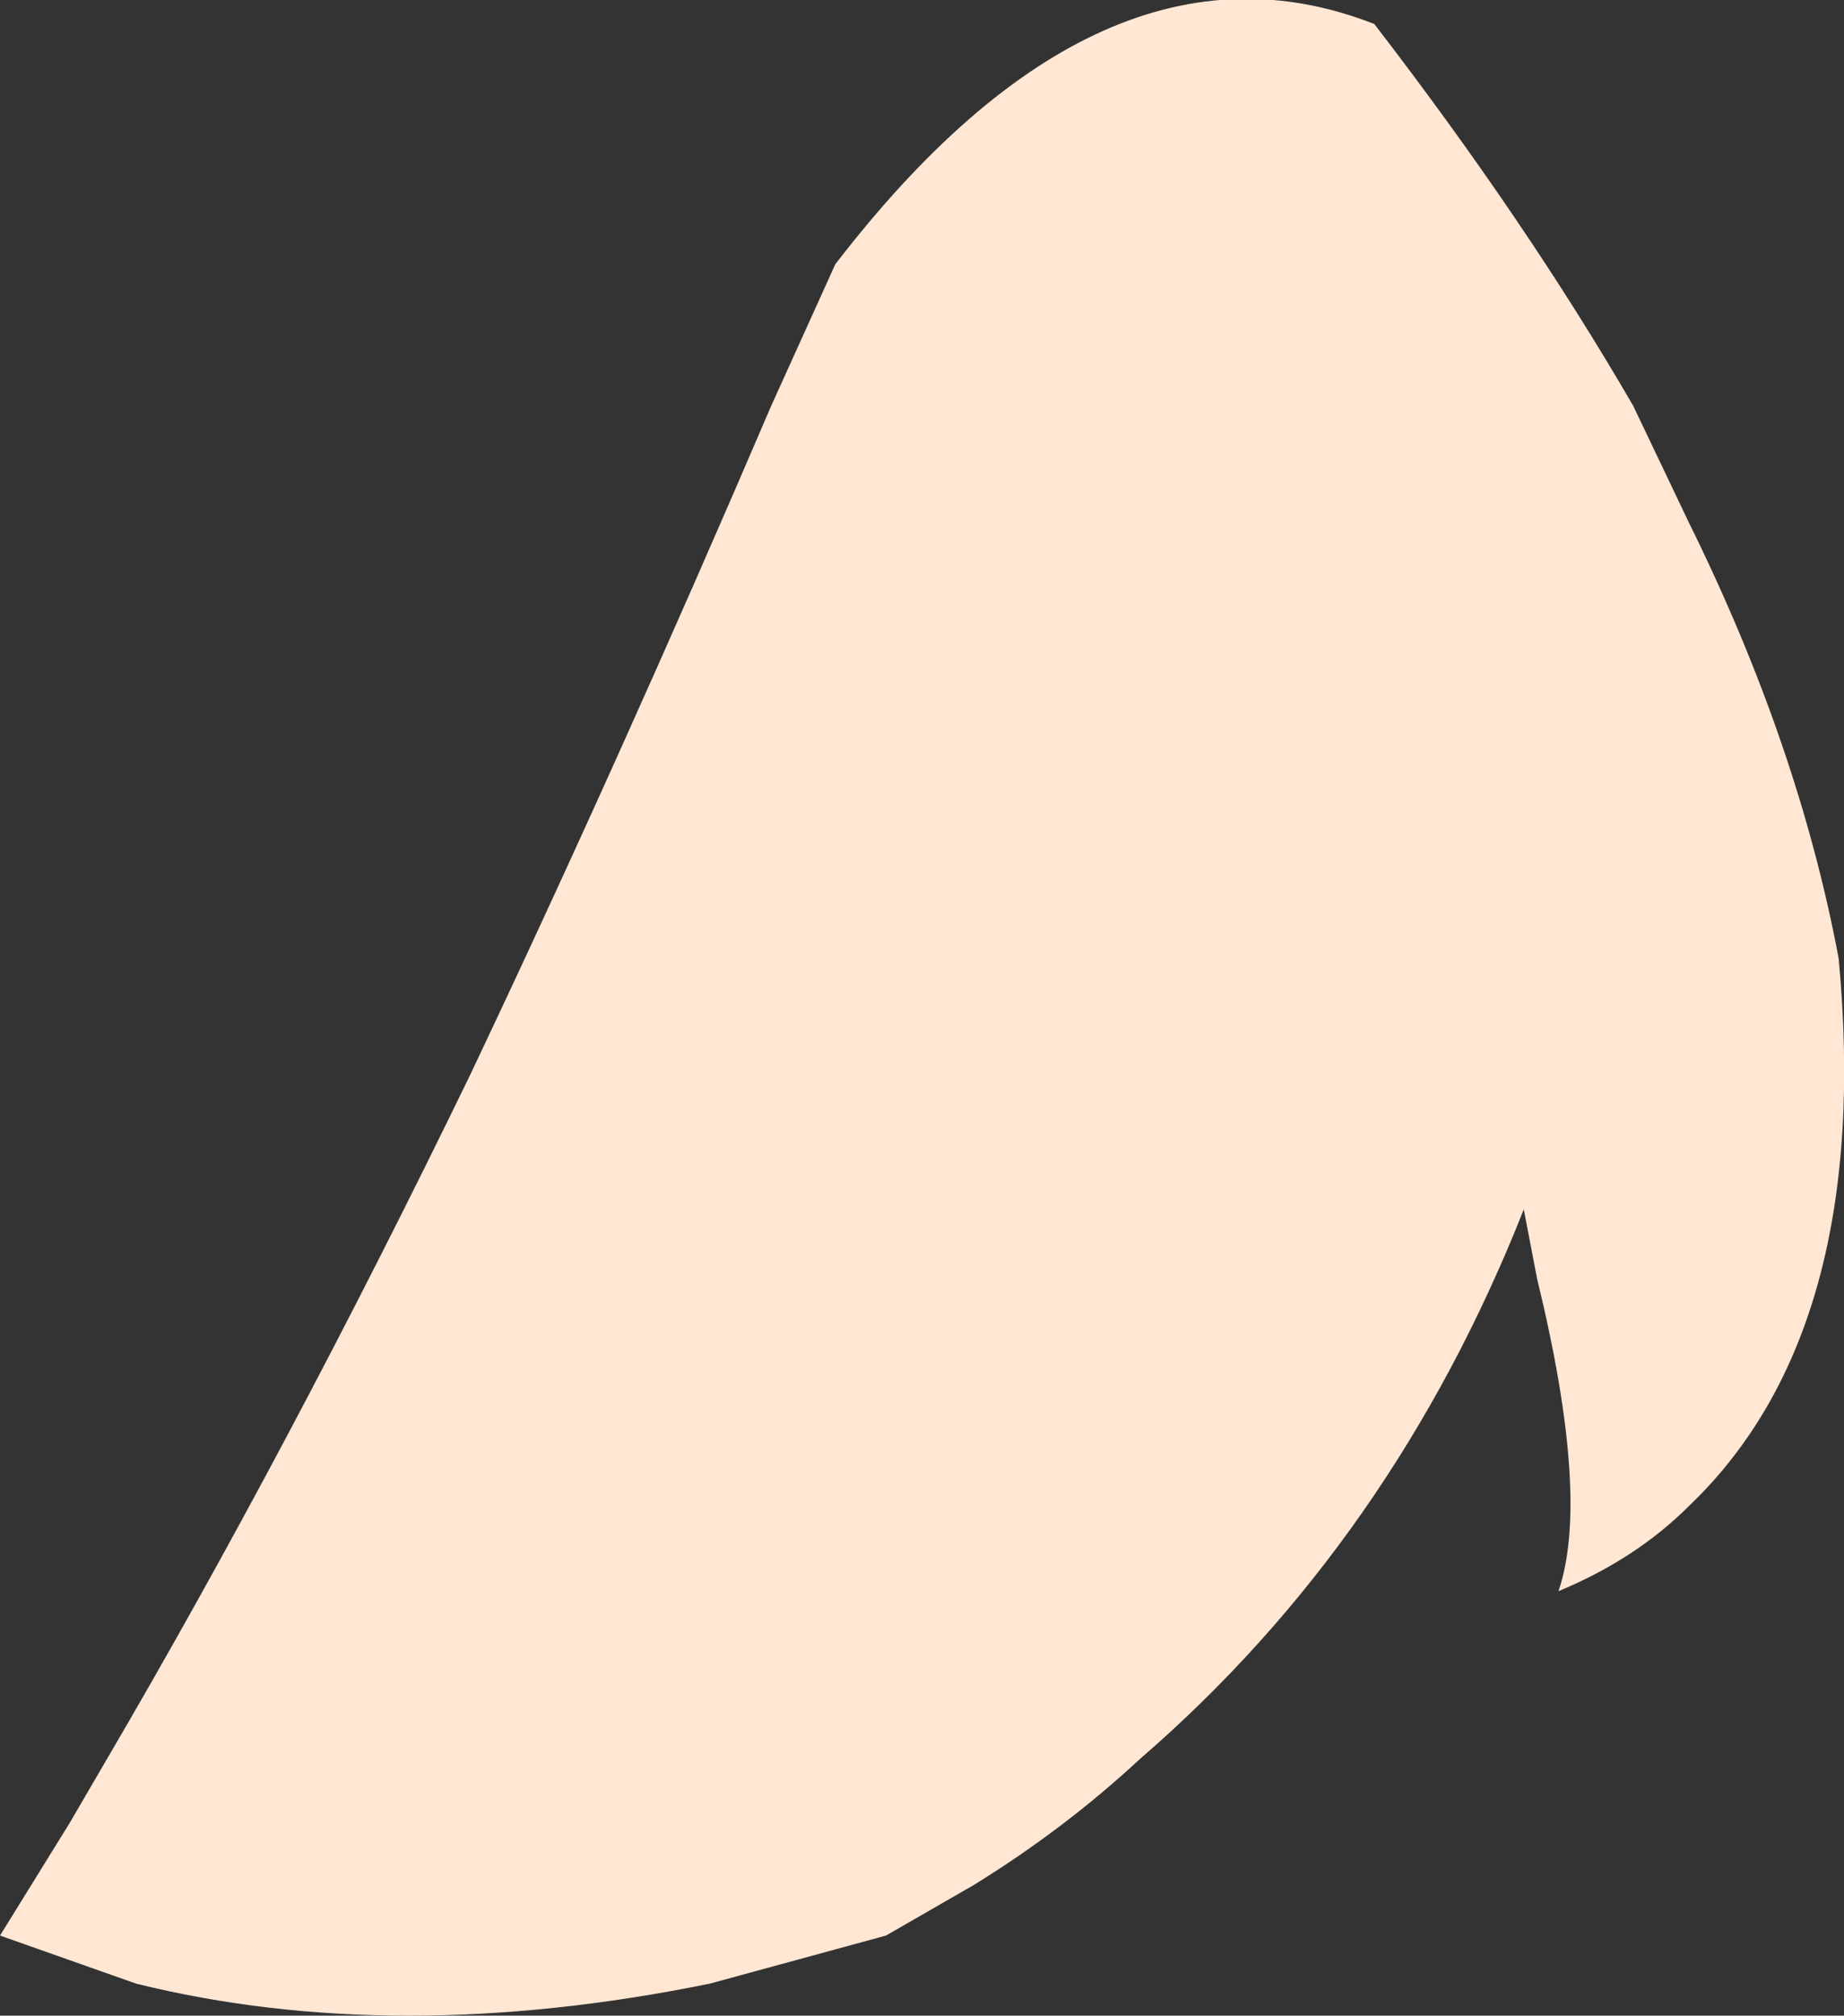 <?xml version="1.0" encoding="UTF-8" standalone="no"?>
<svg xmlns:ffdec="https://www.free-decompiler.com/flash" xmlns:xlink="http://www.w3.org/1999/xlink" ffdec:objectType="shape" height="37.75px" width="34.55px" xmlns="http://www.w3.org/2000/svg">
  <rect width="100%" height="100%" fill="#333333" stroke="none"/>
  <g transform="matrix(1.0, 0.0, 0.0, 1.0, 26.85, 11.45)">
    <path d="M7.6 6.5 Q8.25 13.45 4.8 16.75 3.8 17.75 2.35 18.35 2.95 16.6 1.95 12.5 L1.7 11.2 Q-0.75 17.4 -5.5 21.5 -6.9 22.8 -8.6 23.85 L-10.25 24.8 -13.55 25.7 Q-19.45 26.9 -24.3 25.7 L-26.85 24.8 -25.55 22.7 -24.85 21.5 Q-21.45 15.7 -18.05 8.7 -15.25 2.8 -12.4 -3.85 L-11.2 -6.5 Q-6.2 -13.0 -1.1 -11.0 1.75 -7.3 3.75 -3.85 L4.8 -1.65 Q6.85 2.5 7.6 6.5" fill="#ffe7d4" fill-rule="evenodd" stroke="none"/>
  </g>
</svg>
